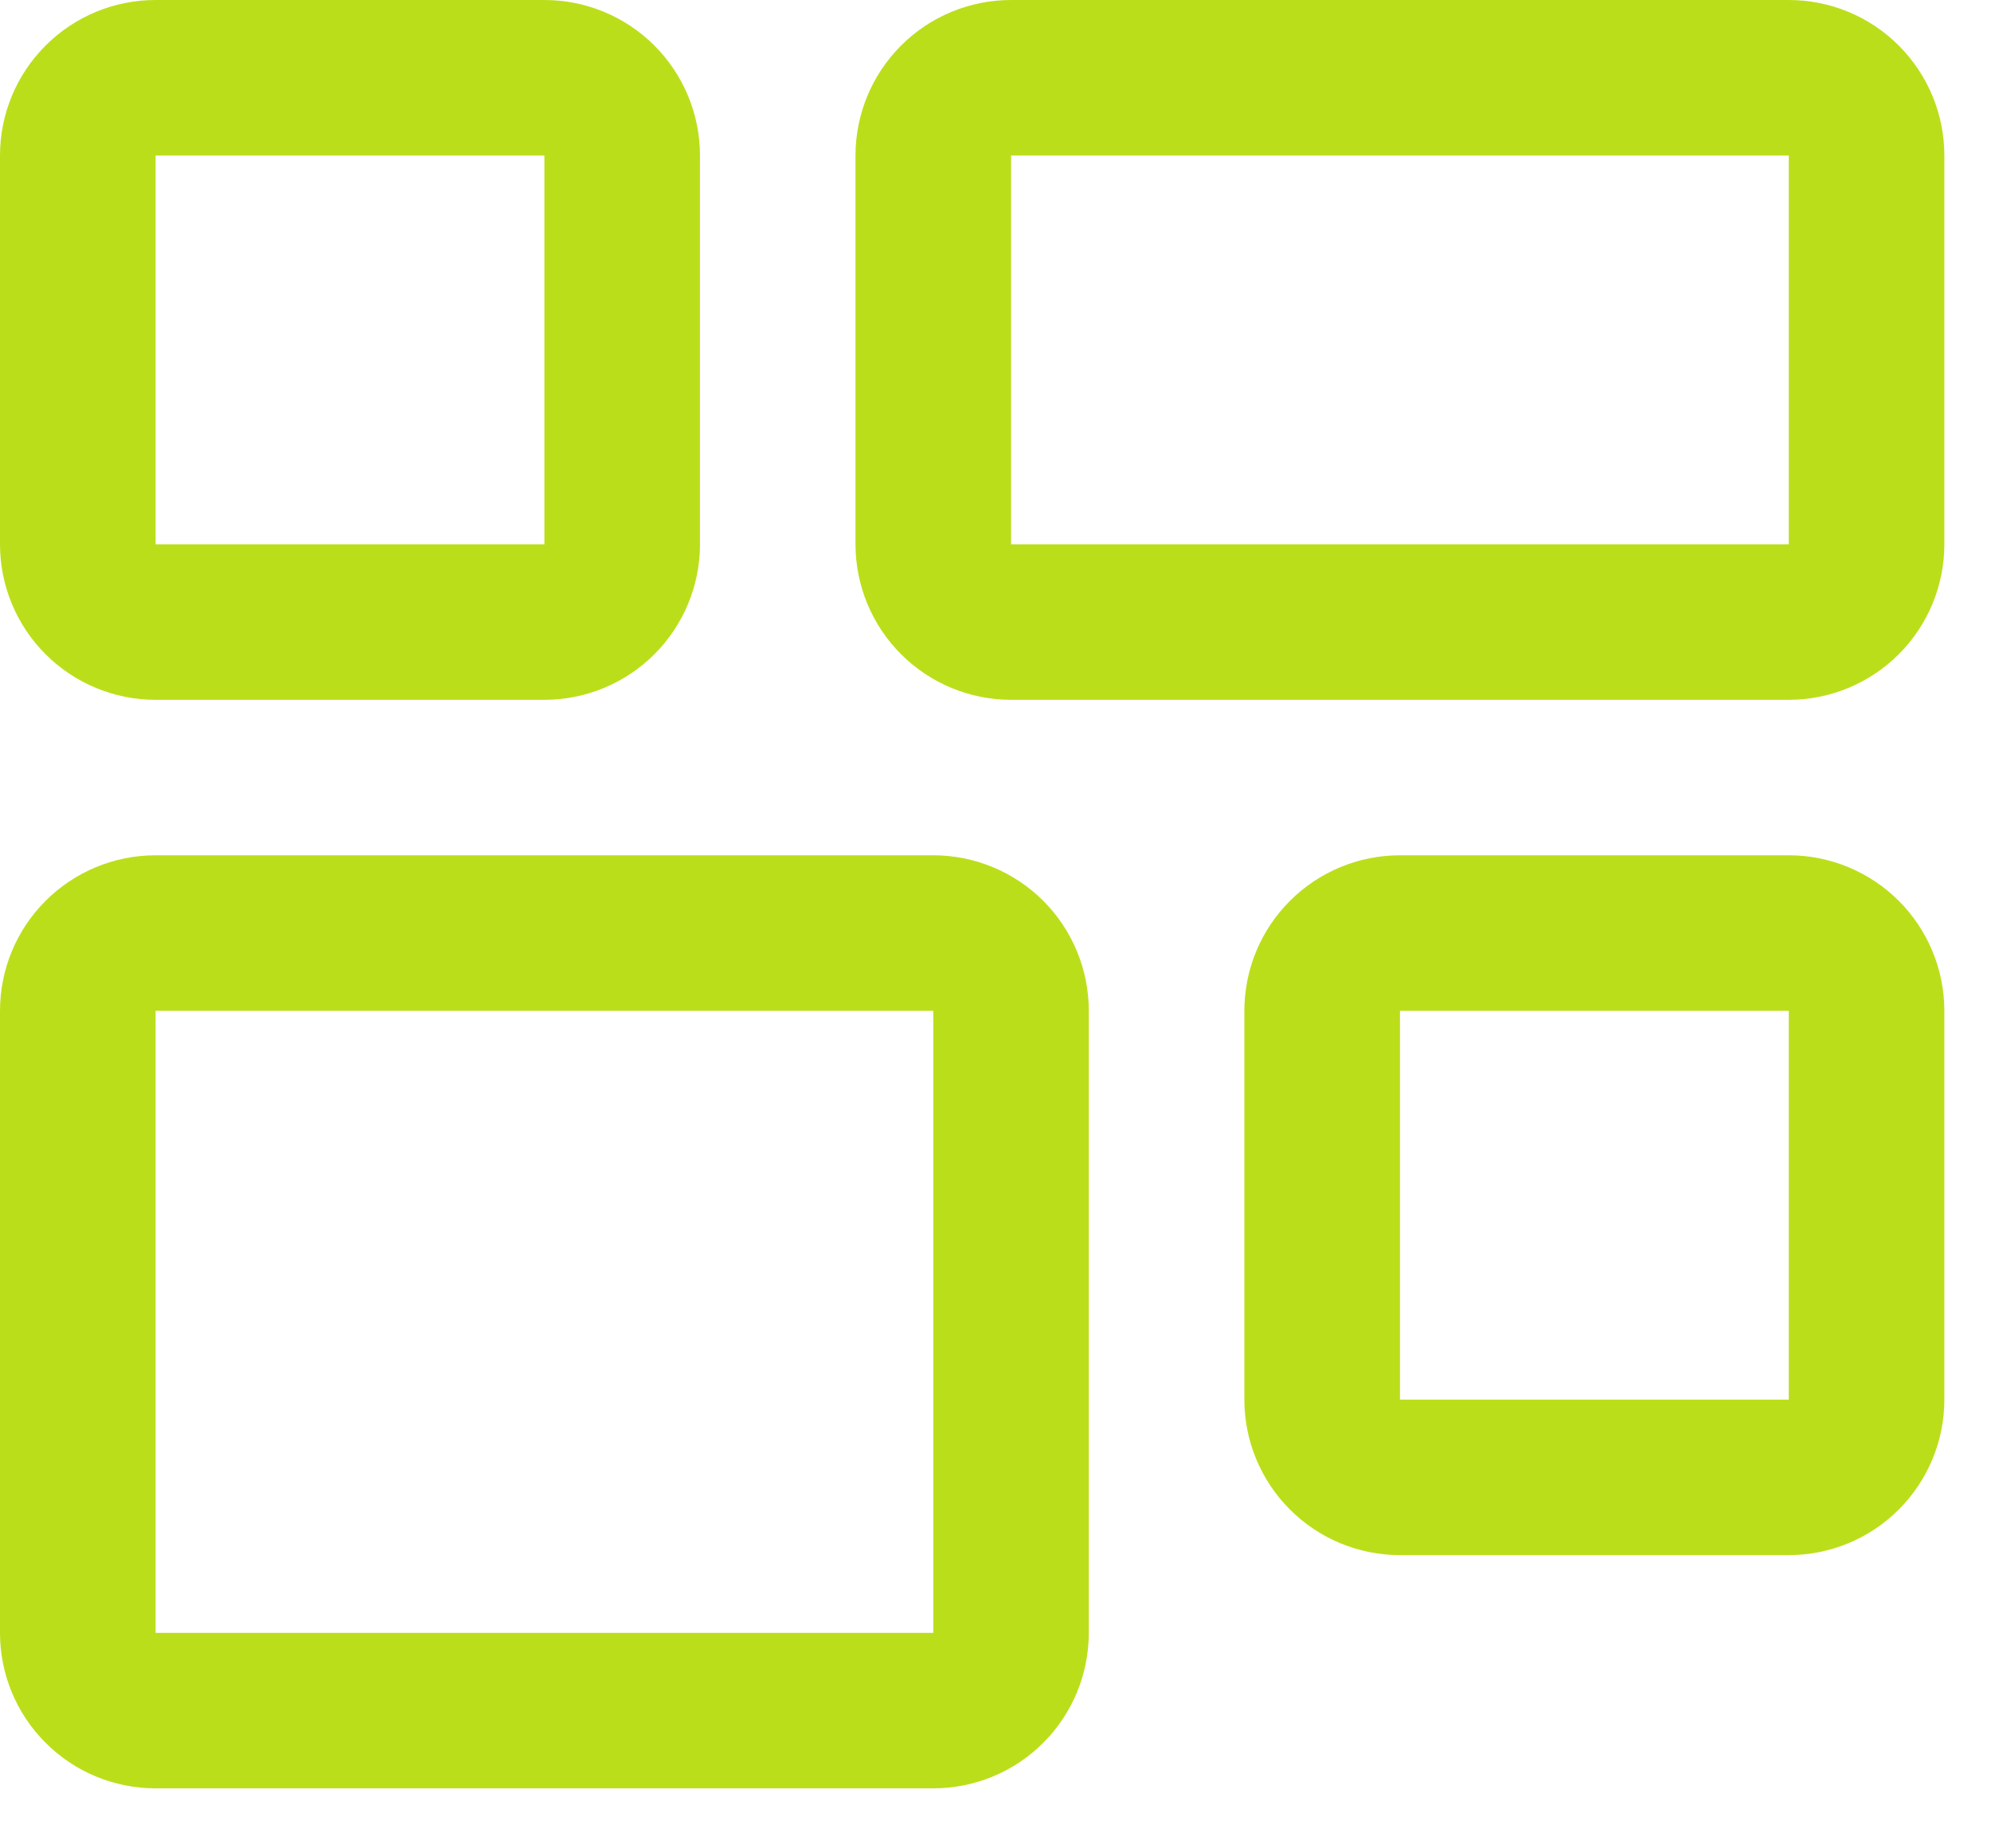 <svg width="28" height="26" viewBox="0 0 28 26" fill="none" xmlns="http://www.w3.org/2000/svg">
<path d="M13.125 14.219V22.969H2.188V14.219H13.125ZM13.125 12.031H2.188C1.607 12.031 1.051 12.262 0.641 12.672C0.23 13.082 0 13.639 0 14.219V22.969C0 23.549 0.23 24.105 0.641 24.515C1.051 24.926 1.607 25.156 2.188 25.156H13.125C13.705 25.156 14.262 24.926 14.672 24.515C15.082 24.105 15.312 23.549 15.312 22.969V14.219C15.312 13.639 15.082 13.082 14.672 12.672C14.262 12.262 13.705 12.031 13.125 12.031ZM25.156 2.188V7.656H14.219V2.188H25.156ZM25.156 0H14.219C13.639 0 13.082 0.23 12.672 0.641C12.262 1.051 12.031 1.607 12.031 2.188V7.656C12.031 8.236 12.262 8.793 12.672 9.203C13.082 9.613 13.639 9.844 14.219 9.844H25.156C25.736 9.844 26.293 9.613 26.703 9.203C27.113 8.793 27.344 8.236 27.344 7.656V2.188C27.344 1.607 27.113 1.051 26.703 0.641C26.293 0.23 25.736 0 25.156 0ZM25.156 14.219V19.688H19.688V14.219H25.156ZM25.156 12.031H19.688C19.107 12.031 18.551 12.262 18.141 12.672C17.73 13.082 17.5 13.639 17.5 14.219V19.688C17.5 20.268 17.73 20.824 18.141 21.234C18.551 21.645 19.107 21.875 19.688 21.875H25.156C25.736 21.875 26.293 21.645 26.703 21.234C27.113 20.824 27.344 20.268 27.344 19.688V14.219C27.344 13.639 27.113 13.082 26.703 12.672C26.293 12.262 25.736 12.031 25.156 12.031ZM7.656 2.188V7.656H2.188V2.188H7.656ZM7.656 0H2.188C1.607 0 1.051 0.23 0.641 0.641C0.23 1.051 0 1.607 0 2.188V7.656C0 8.236 0.23 8.793 0.641 9.203C1.051 9.613 1.607 9.844 2.188 9.844H7.656C8.236 9.844 8.793 9.613 9.203 9.203C9.613 8.793 9.844 8.236 9.844 7.656V2.188C9.844 1.607 9.613 1.051 9.203 0.641C8.793 0.23 8.236 0 7.656 0Z" fill="#BBDE1A"/>
</svg>
